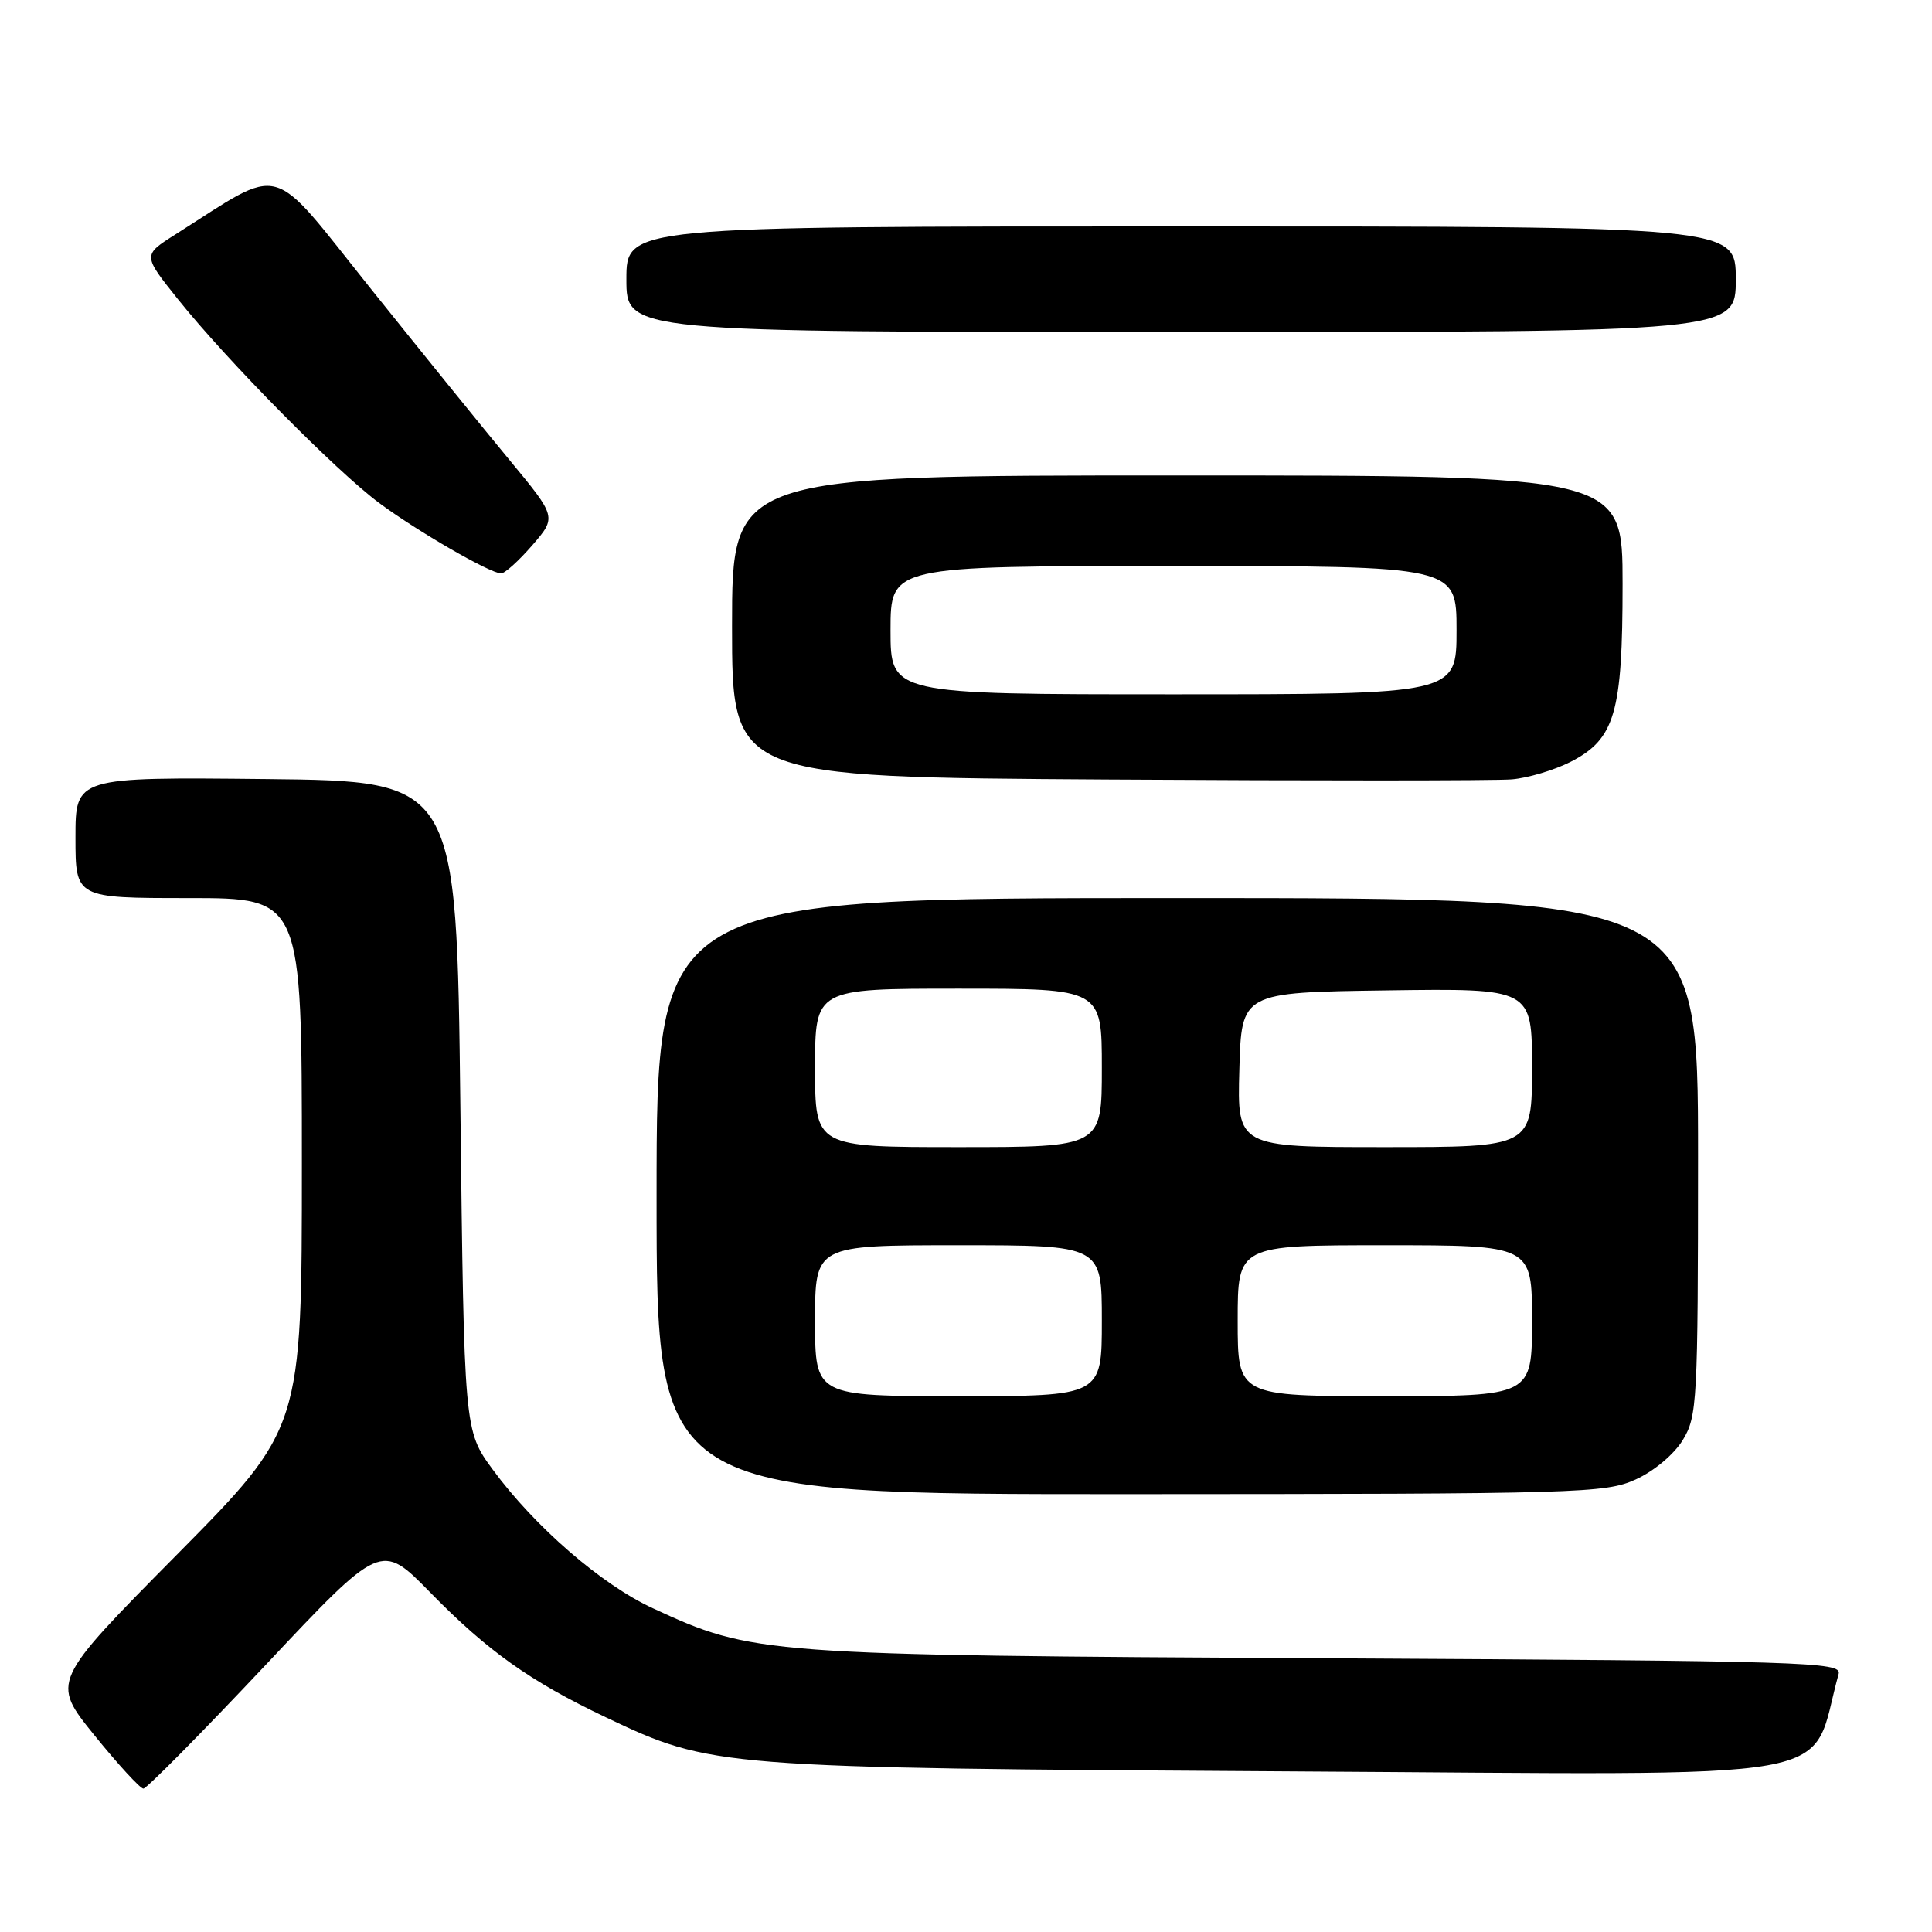 <?xml version="1.0" encoding="UTF-8" standalone="no"?>
<!DOCTYPE svg PUBLIC "-//W3C//DTD SVG 1.1//EN" "http://www.w3.org/Graphics/SVG/1.1/DTD/svg11.dtd" >
<svg xmlns="http://www.w3.org/2000/svg" xmlns:xlink="http://www.w3.org/1999/xlink" version="1.1" viewBox="0 0 256 256">
 <g >
 <path fill="currentColor"
d=" M 35.14 220.68 C 50.49 204.35 50.49 204.35 57.00 211.00 C 64.60 218.77 70.25 222.79 80.29 227.56 C 94.30 234.21 94.91 234.26 171.20 234.72 C 246.69 235.16 239.56 236.44 243.63 221.80 C 244.07 220.22 239.48 220.08 175.80 219.73 C 100.90 219.33 99.77 219.24 86.50 213.10 C 79.68 209.95 70.86 202.30 65.28 194.71 C 61.50 189.55 61.50 189.55 61.00 146.53 C 60.50 103.50 60.50 103.50 35.25 103.23 C 10.00 102.97 10.00 102.97 10.00 110.98 C 10.00 119.00 10.00 119.00 25.00 119.00 C 40.00 119.00 40.00 119.00 40.00 154.13 C 40.00 189.26 40.00 189.26 23.39 206.05 C 6.78 222.84 6.78 222.84 12.50 229.92 C 15.65 233.81 18.58 237.00 19.00 237.00 C 19.43 237.00 26.69 229.65 35.14 220.68 Z  M 216.73 196.04 C 219.17 194.93 221.81 192.72 222.98 190.81 C 224.89 187.66 224.99 185.83 225.00 153.25 C 225.00 119.00 225.00 119.00 156.00 119.00 C 87.00 119.00 87.00 119.00 87.00 158.50 C 87.00 198.00 87.00 198.00 149.75 197.98 C 209.47 197.96 212.70 197.86 216.73 196.04 Z  M 208.09 100.96 C 213.99 97.94 215.00 94.51 215.00 77.38 C 215.00 63.00 215.00 63.00 156.00 63.00 C 97.00 63.00 97.00 63.00 97.00 82.99 C 97.00 102.98 97.00 102.98 146.75 103.29 C 174.11 103.46 198.23 103.45 200.34 103.27 C 202.45 103.09 205.94 102.05 208.09 100.96 Z  M 70.53 72.25 C 73.76 68.51 73.76 68.51 67.55 61.00 C 64.13 56.88 55.82 46.61 49.09 38.20 C 35.47 21.17 37.84 21.82 23.20 31.09 C 18.91 33.81 18.91 33.81 23.58 39.65 C 30.06 47.76 44.54 62.42 50.26 66.66 C 55.34 70.42 64.91 75.95 66.39 75.98 C 66.89 75.99 68.74 74.31 70.53 72.25 Z  M 230.00 37.00 C 230.00 30.00 230.00 30.00 156.50 30.00 C 83.00 30.00 83.00 30.00 83.00 37.00 C 83.00 44.00 83.00 44.00 156.50 44.00 C 230.00 44.00 230.00 44.00 230.00 37.00 Z  M 108.00 175.00 C 108.00 165.00 108.00 165.00 127.00 165.00 C 146.00 165.00 146.00 165.00 146.00 175.00 C 146.00 185.00 146.00 185.00 127.00 185.00 C 108.00 185.00 108.00 185.00 108.00 175.00 Z  M 164.00 175.00 C 164.00 165.00 164.00 165.00 183.50 165.00 C 203.00 165.00 203.00 165.00 203.00 175.00 C 203.00 185.00 203.00 185.00 183.50 185.00 C 164.00 185.00 164.00 185.00 164.00 175.00 Z  M 108.00 141.50 C 108.00 131.00 108.00 131.00 127.00 131.00 C 146.00 131.00 146.00 131.00 146.00 141.50 C 146.00 152.00 146.00 152.00 127.00 152.00 C 108.00 152.00 108.00 152.00 108.00 141.50 Z  M 164.22 141.75 C 164.50 131.50 164.50 131.50 183.75 131.23 C 203.00 130.96 203.00 130.96 203.00 141.48 C 203.00 152.00 203.00 152.00 183.47 152.00 C 163.93 152.00 163.93 152.00 164.22 141.75 Z  M 118.00 83.50 C 118.00 75.00 118.00 75.00 155.50 75.00 C 193.00 75.00 193.00 75.00 193.00 83.50 C 193.00 92.00 193.00 92.00 155.50 92.00 C 118.00 92.00 118.00 92.00 118.00 83.50 Z "/>
</g>
</svg>